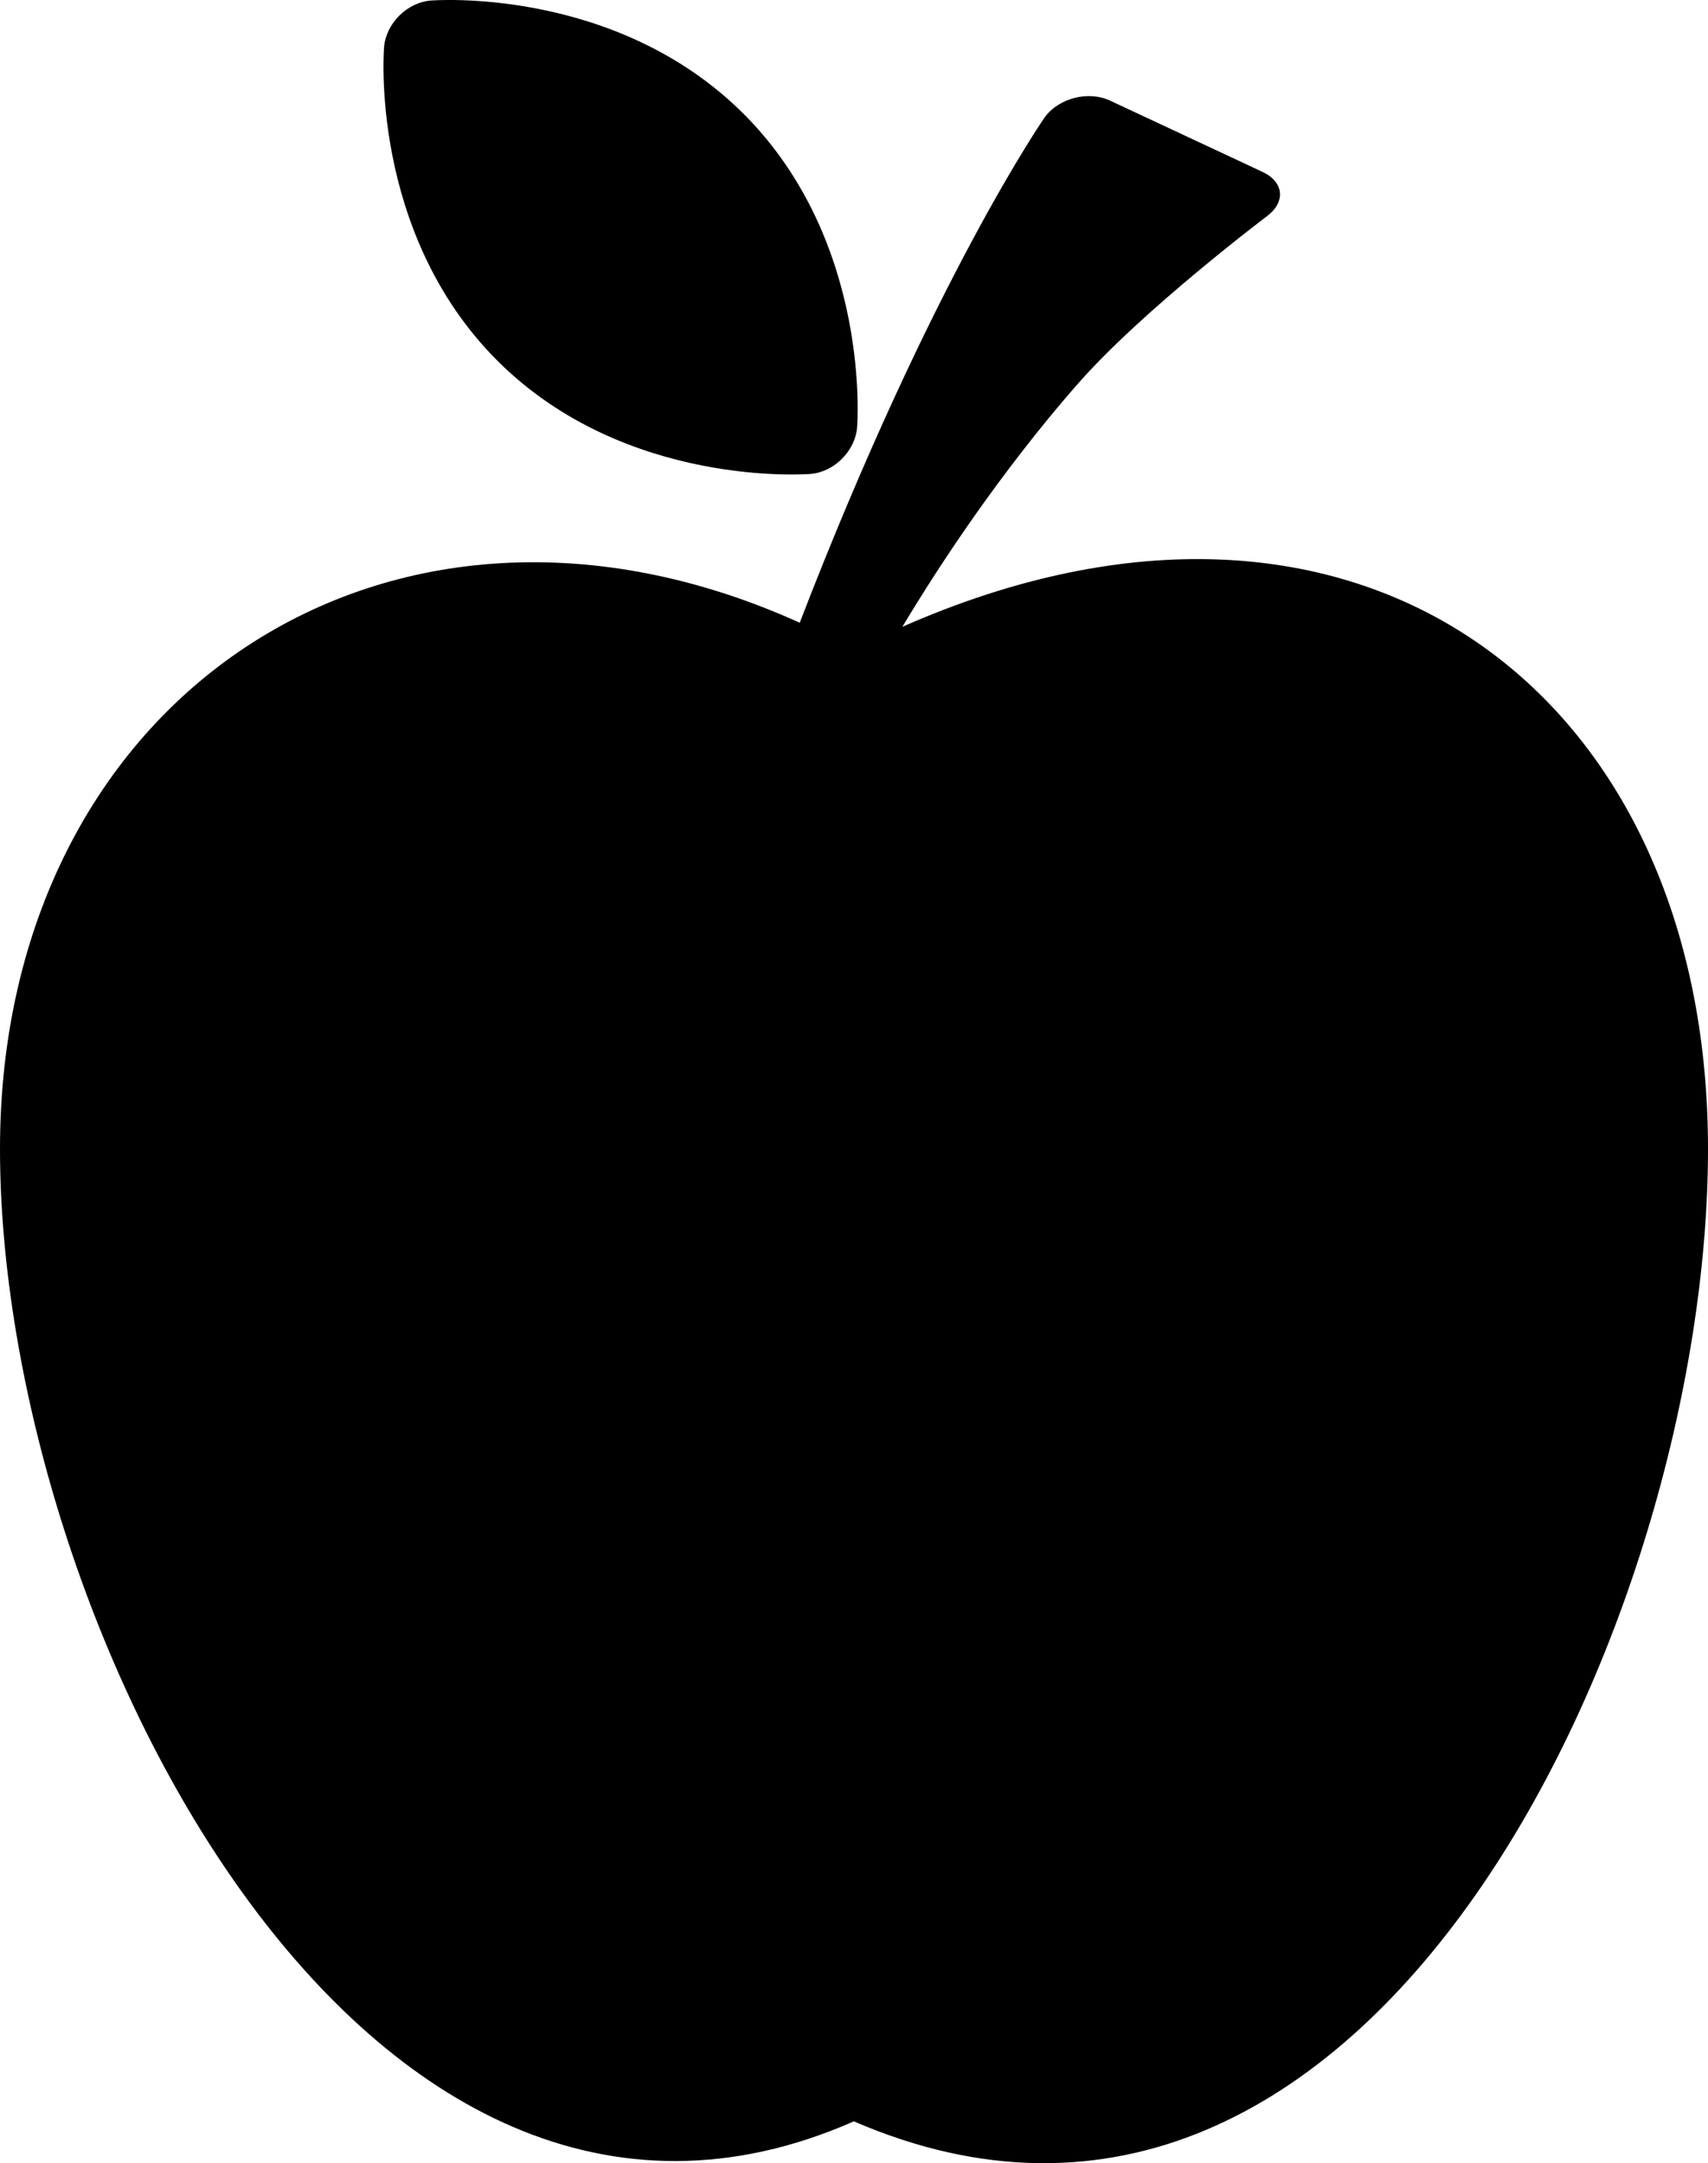 <?xml version="1.0" encoding="utf-8"?>
<!-- Generator: Adobe Illustrator 15.0.2, SVG Export Plug-In . SVG Version: 6.00 Build 0)  -->
<!DOCTYPE svg PUBLIC "-//W3C//DTD SVG 1.1//EN" "http://www.w3.org/Graphics/SVG/1.1/DTD/svg11.dtd">
<svg version="1.1" id="Layer_1" xmlns="http://www.w3.org/2000/svg" xmlns:xlink="http://www.w3.org/1999/xlink" x="0px" y="0px"
	 width="39.492px" height="50.001px" viewBox="5.254 -0.036 39.492 50.001" enable-background="new 5.254 -0.036 39.492 50.001"
	 xml:space="preserve">
<g>
	<path d="M26.119,14.452c0.879-1.468,2.27-3.569,4.027-5.585h0.002c1.488-1.711,4.402-3.907,4.402-3.907
		c0.438-0.331,0.391-0.792-0.107-1.024L30.921,2.29c-0.498-0.233-1.175-0.063-1.505,0.376c0,0-2.605,3.737-5.671,11.692
		C14.265,10.07,5.254,16.076,5.254,26.52c0,10.91,8.393,27.48,19.743,22.478C36.951,54.17,44.746,37.43,44.746,26.52
		C44.746,15.986,36.646,9.81,26.119,14.452z"/>
	<path d="M23.996,10.919c0.548-0.046,1.032-0.531,1.076-1.078c0,0,0.352-4.266-2.621-7.242c-2.982-2.977-7.24-2.622-7.24-2.622
		c-0.548,0.046-1.032,0.531-1.077,1.078c0,0-0.358,4.268,2.619,7.245C19.729,11.274,23.996,10.919,23.996,10.919z"/>
</g>
</svg>
